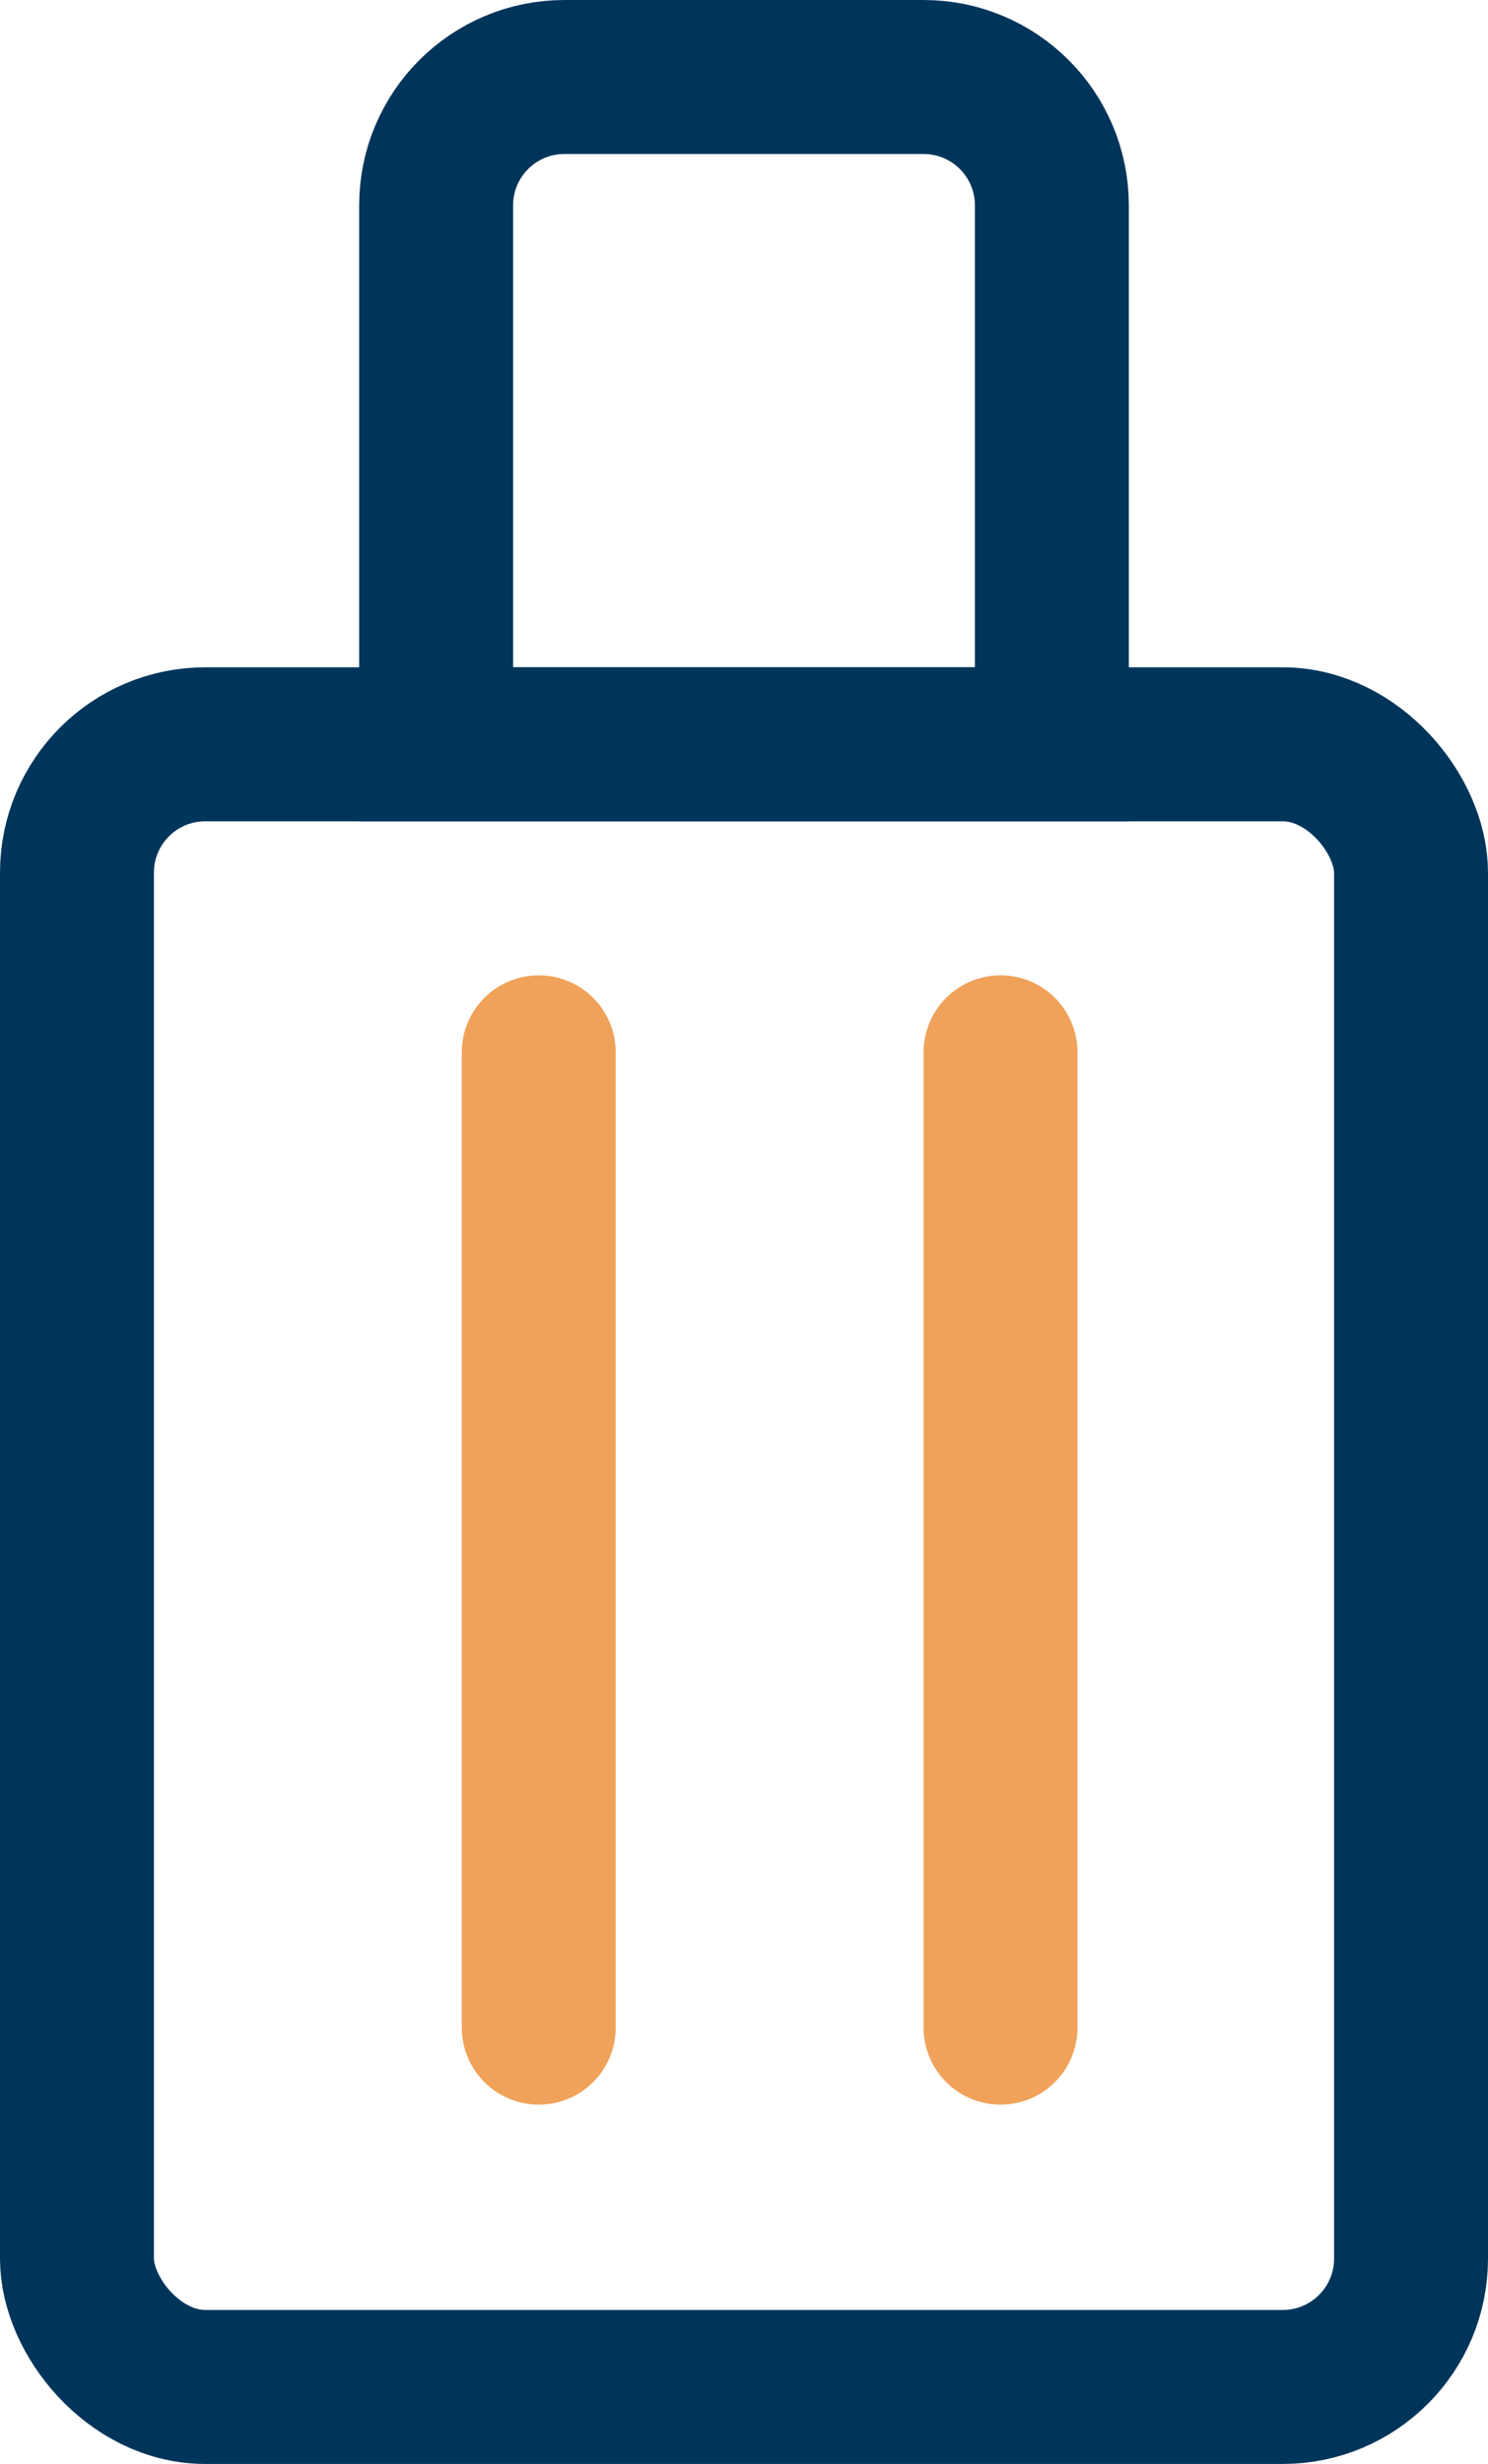 <svg width="29" height="48" viewBox="0 0 29 48" fill="none" xmlns="http://www.w3.org/2000/svg">
<rect x="1.5" y="14.5" width="26" height="32" rx="2.5" stroke="#00355B" stroke-width="3"/>
<path d="M8.5 4C8.5 2.619 9.619 1.5 11 1.5H18C19.381 1.5 20.5 2.619 20.5 4V14.5H8.5V4Z" stroke="#00355B" stroke-width="3"/>
<line x1="10.5" y1="20.5" x2="10.5" y2="39.5" stroke="#F0A25A" stroke-width="3" stroke-linecap="round"/>
<line x1="19.5" y1="20.5" x2="19.5" y2="39.5" stroke="#F0A25A" stroke-width="3" stroke-linecap="round"/>
</svg>
